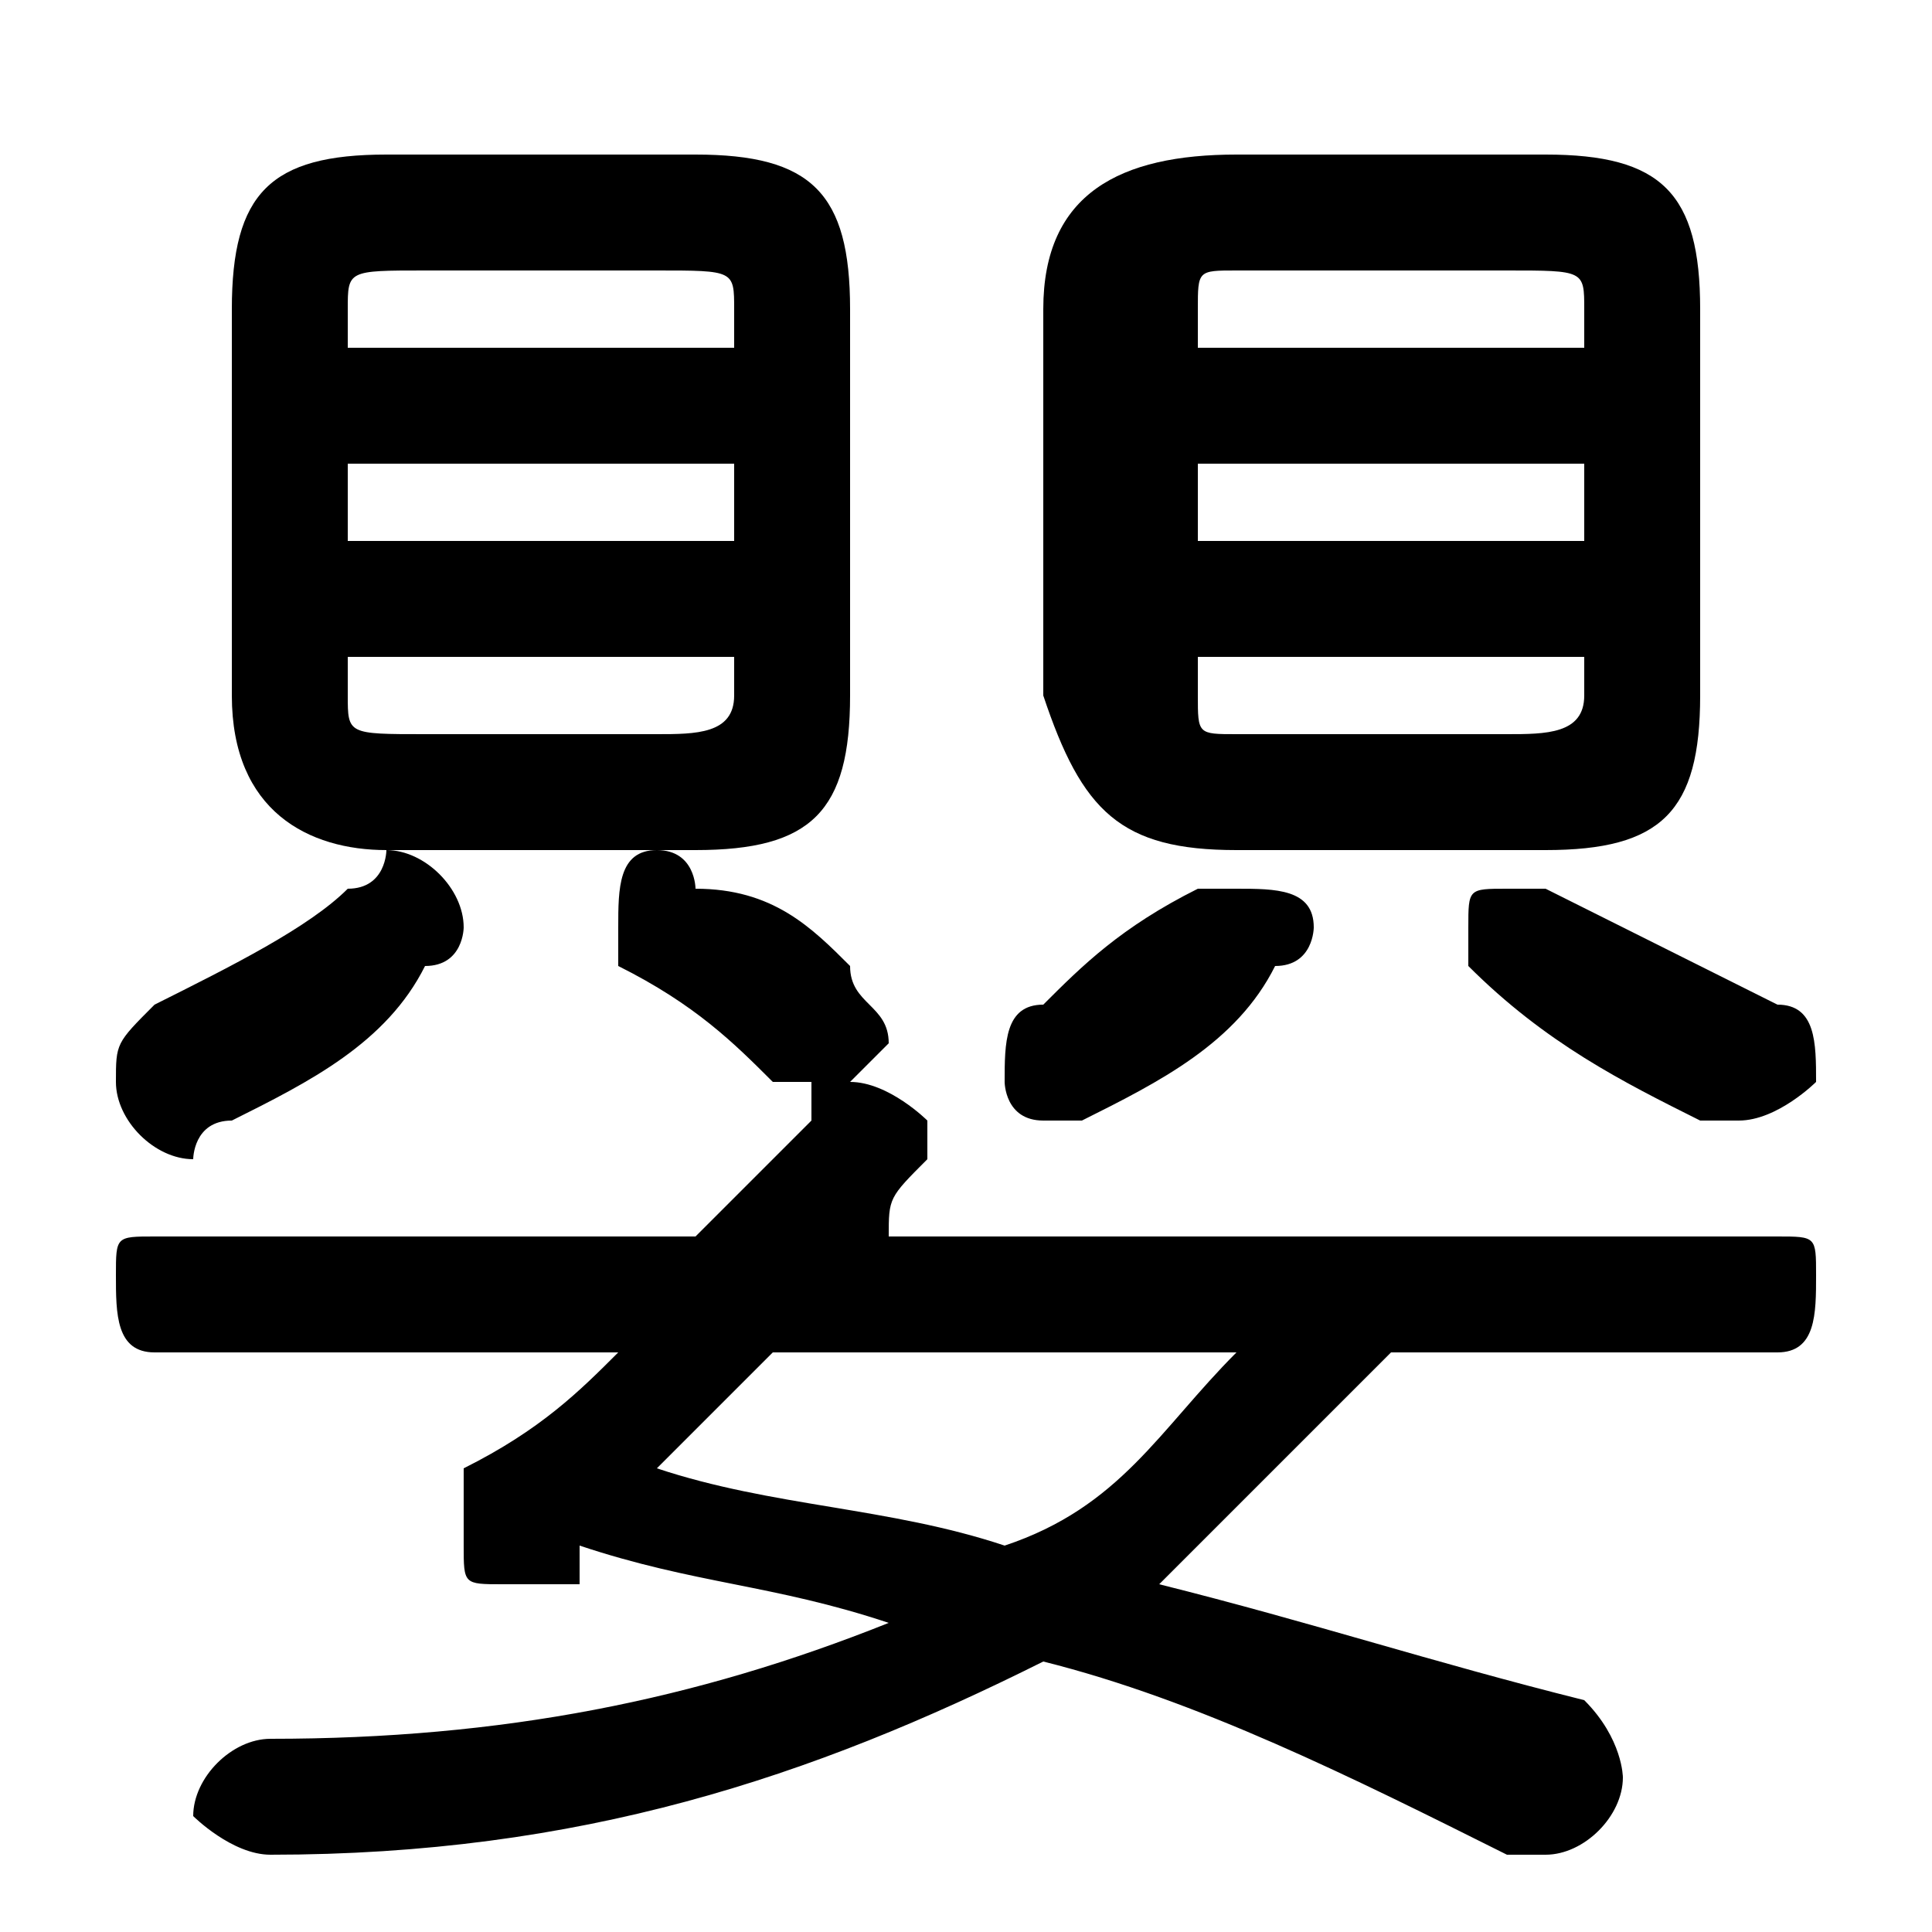 <svg xmlns="http://www.w3.org/2000/svg" viewBox="0 -44.0 50.0 50.0">
    <rect x="0" y="-44.0" width="50.0" height="50.0" fill="#808080" stroke="none"/>
    <g transform="scale(1, -1)">
        <!-- ボディの枠 -->
        <rect x="0" y="-6.0" width="50.0" height="50.0"
            stroke="white" fill="white"/>
        <!-- グリフ座標系の原点 -->
        <circle cx="0" cy="0" r="5" fill="white"/>
        <!-- グリフのアウトライン -->
        <g style="fill:black;stroke:#000000;stroke-width:0;stroke-linecap:round;stroke-linejoin:round;">
        <path d="M 46.0 9.0 C 47.0 9.0 47.0 10.0 47.0 11.0 C 47.0 12.0 47.0 12.0 46.0 12.0 L 23.0 12.0 C 23.0 13.0 23.0 13.0 24.0 14.0 C 24.0 14.0 24.0 14.0 24.0 15.0 C 24.0 15.0 23.0 16.0 22.0 16.0 C 22.0 16.0 22.0 16.0 22.0 16.0 C 22.0 16.0 23.0 17.0 23.0 17.0 C 23.0 18.0 22.0 18.0 22.0 19.0 C 21.0 20.0 20.0 21.0 18.0 21.0 C 18.0 21.0 18.0 22.0 17.0 22.0 C 16.0 22.0 16.0 21.0 16.0 20.0 C 16.0 20.0 16.0 19.0 16.0 19.0 C 18.0 18.0 19.0 17.0 20.0 16.0 C 20.0 16.0 21.0 16.0 21.0 16.0 L 21.0 16.0 C 21.0 16.0 21.0 15.0 21.0 15.0 C 20.0 14.0 19.0 13.0 18.0 12.0 L 4.0 12.0 C 3.0 12.0 3.0 12.0 3.0 11.0 C 3.0 10.0 3.0 9.0 4.0 9.0 L 16.0 9.0 C 15.0 8.0 14.0 7.0 12.0 6.0 C 12.0 5.0 12.0 5.0 12.0 4.0 C 12.0 3.0 12.0 3.0 13.0 3.0 C 14.0 3.0 14.0 3.0 15.0 3.0 C 15.0 3.0 15.0 4.0 15.0 4.0 C 18.0 3.0 20.0 3.0 23.0 2.0 C 18.0 0.0 13.0 -1.0 7.0 -1.0 C 6.0 -1.0 5.0 -2.0 5.0 -3.0 C 5.0 -3.0 6.0 -4.0 7.0 -4.0 C 15.0 -4.0 21.0 -2.0 27.0 1.0 C 31.0 -0.0 35.0 -2.0 39.0 -4.0 C 40.0 -4.0 40.0 -4.0 40.0 -4.0 C 41.0 -4.0 42.0 -3.0 42.0 -2.0 C 42.0 -2.0 42.0 -1.0 41.0 -0.0 C 37.0 1.0 34.0 2.0 30.0 3.0 C 32.0 5.0 34.0 7.0 36.0 9.0 Z M 32.0 9.0 C 30.0 7.0 29.0 5.0 26.0 4.0 C 23.0 5.0 20.0 5.0 17.0 6.0 C 18.0 7.0 19.0 8.0 20.0 9.0 Z M 18.0 22.0 C 21.0 22.0 22.0 23.0 22.0 26.0 L 22.0 36.0 C 22.0 39.0 21.0 40.0 18.0 40.0 L 10.0 40.0 C 7.0 40.0 6.0 39.0 6.0 36.0 L 6.0 26.0 C 6.0 23.0 8.0 22.0 10.0 22.0 Z M 11.0 25.0 C 9.0 25.0 9.0 25.0 9.0 26.0 L 9.0 27.0 L 19.0 27.0 L 19.0 26.0 C 19.0 25.0 18.0 25.0 17.0 25.0 Z M 9.0 32.0 L 19.0 32.0 L 19.0 30.0 L 9.0 30.0 Z M 19.0 35.0 L 9.0 35.0 L 9.0 36.0 C 9.0 37.0 9.0 37.0 11.0 37.0 L 17.0 37.0 C 19.0 37.0 19.0 37.0 19.0 36.0 Z M 40.0 22.0 C 43.0 22.0 44.0 23.0 44.0 26.0 L 44.0 36.0 C 44.0 39.0 43.0 40.0 40.0 40.0 L 32.0 40.0 C 29.0 40.0 27.0 39.0 27.0 36.0 L 27.0 26.0 C 28.0 23.0 29.0 22.0 32.0 22.0 Z M 32.0 25.0 C 31.0 25.0 31.0 25.0 31.0 26.0 L 31.0 27.0 L 41.0 27.0 L 41.0 26.0 C 41.0 25.0 40.0 25.0 39.0 25.0 Z M 31.0 32.0 L 41.0 32.0 L 41.0 30.0 L 31.0 30.0 Z M 41.0 35.0 L 31.0 35.0 L 31.0 36.0 C 31.0 37.0 31.0 37.0 32.0 37.0 L 39.0 37.0 C 41.0 37.0 41.0 37.0 41.0 36.0 Z M 31.0 21.0 C 29.0 20.0 28.0 19.0 27.0 18.0 C 26.0 18.0 26.0 17.0 26.0 16.0 C 26.0 16.0 26.0 15.0 27.0 15.0 C 27.0 15.0 28.0 15.0 28.0 15.0 C 30.0 16.0 32.0 17.0 33.0 19.0 C 34.0 19.0 34.0 20.0 34.0 20.0 C 34.0 21.0 33.0 21.0 32.0 21.0 C 32.0 21.0 31.0 21.0 31.0 21.0 Z M 40.0 21.0 C 40.0 21.0 40.0 21.0 39.0 21.0 C 38.0 21.0 38.0 21.0 38.0 20.0 C 38.0 19.0 38.0 19.0 38.0 19.0 C 40.0 17.0 42.0 16.0 44.0 15.0 C 45.0 15.0 45.0 15.0 45.0 15.0 C 46.0 15.0 47.0 16.0 47.0 16.0 C 47.0 17.0 47.0 18.0 46.0 18.0 C 44.0 19.0 42.0 20.0 40.0 21.0 Z M 9.0 21.0 C 8.0 20.0 6.0 19.0 4.0 18.0 C 3.0 17.0 3.0 17.0 3.0 16.0 C 3.0 15.0 4.0 14.0 5.0 14.0 C 5.0 14.0 5.0 15.0 6.0 15.0 C 8.0 16.0 10.0 17.0 11.0 19.0 C 12.0 19.0 12.0 20.0 12.0 20.0 C 12.0 21.0 11.0 22.0 10.0 22.0 C 10.0 22.0 10.0 21.0 9.0 21.0 Z"/>
    </g>
    </g>
</svg>
